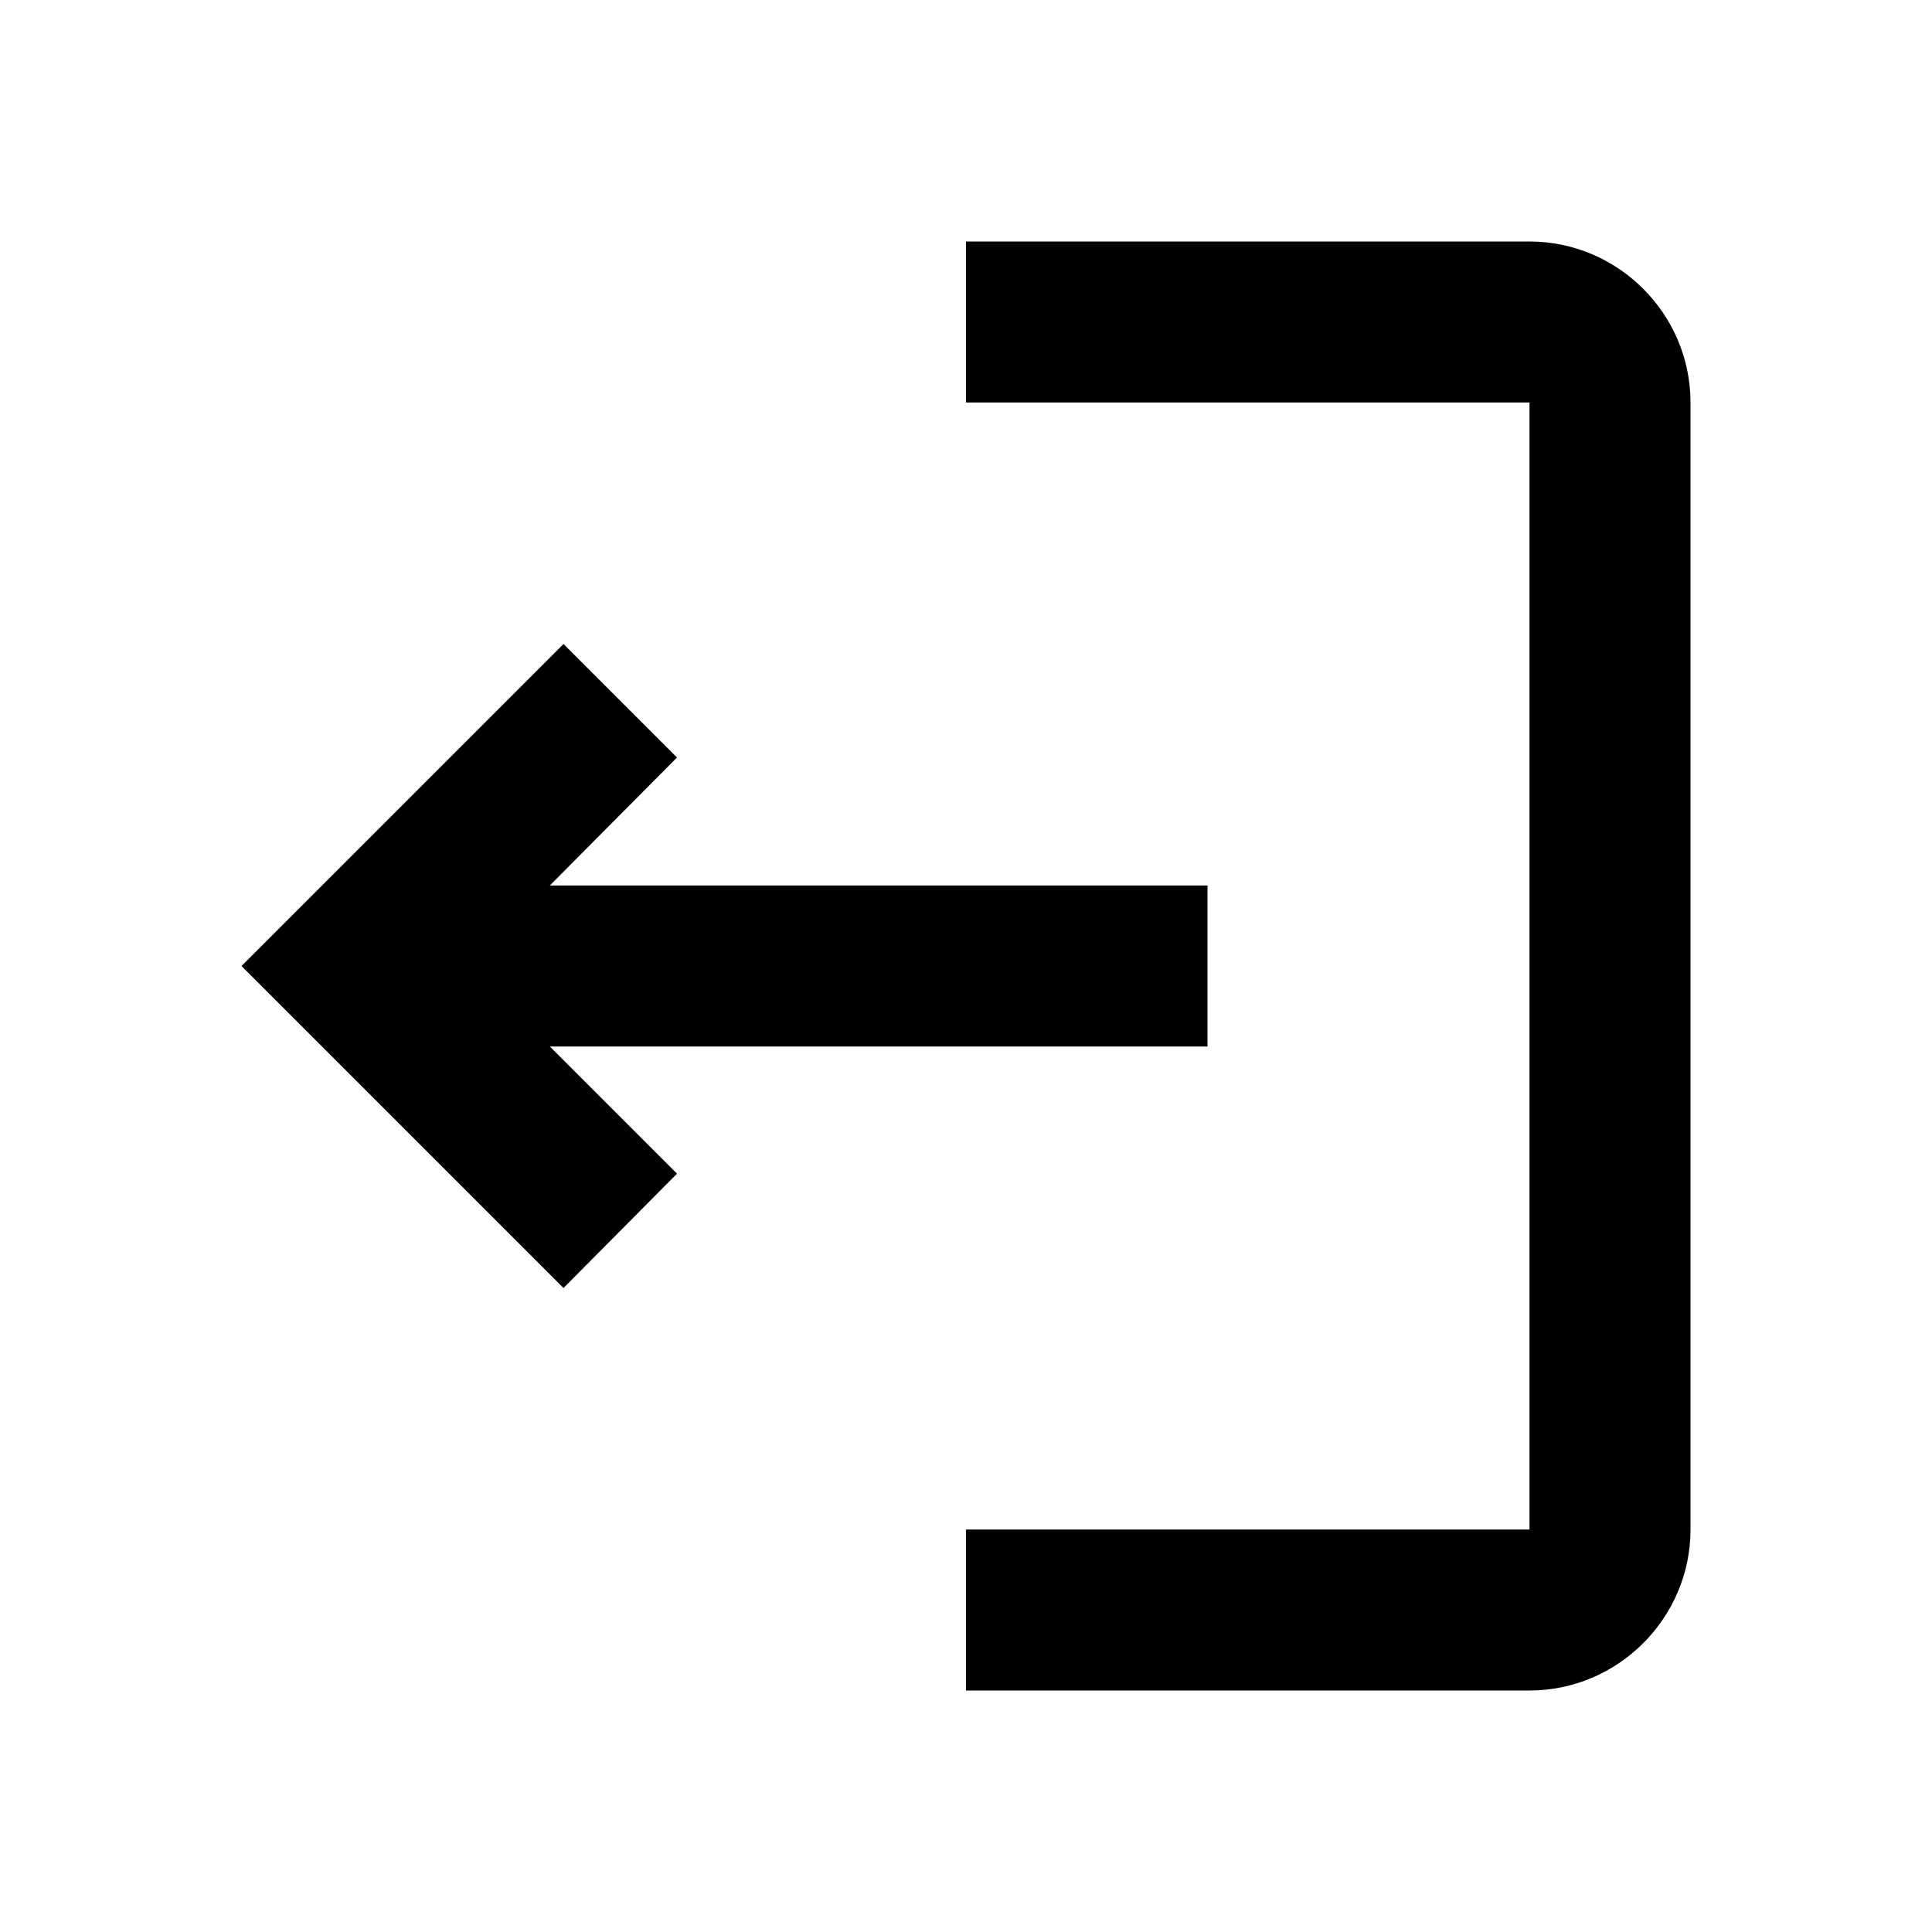 <?xml version="1.0" encoding="UTF-8"?>
<svg width="24px" height="24px" viewBox="0 0 24 24" version="1.1" xmlns="http://www.w3.org/2000/svg" xmlns:xlink="http://www.w3.org/1999/xlink">
    <title>A865C0B4-56E4-4706-9047-95753E710EBE</title>
    <g id="Green-on-White" stroke="none" stroke-width="1" fill="none" fill-rule="evenodd">
        <g id="Assets" transform="translate(-537, -2346)">
            <g id="Logout" transform="translate(549, 2358) scale(-1, 1) translate(-549, -2358) translate(537, 2346)">
                <polygon id="Path" points="0 0 24 0 24 24 0 24"></polygon>
                <path d="M17,8 L15.59,9.41 L17.17,11 L9,11 L9,13 L17.17,13 L15.59,14.58 L17,16 L21,12 L17,8 Z M5,5 L12,5 L12,3 L5,3 C3.9,3 3,3.9 3,5 L3,19 C3,20.1 3.9,21 5,21 L12,21 L12,19 L5,19 L5,5 Z" id="Shape" fill="currentColor" fill-rule="nonzero"></path>
            </g>
        </g>
    </g>
</svg>